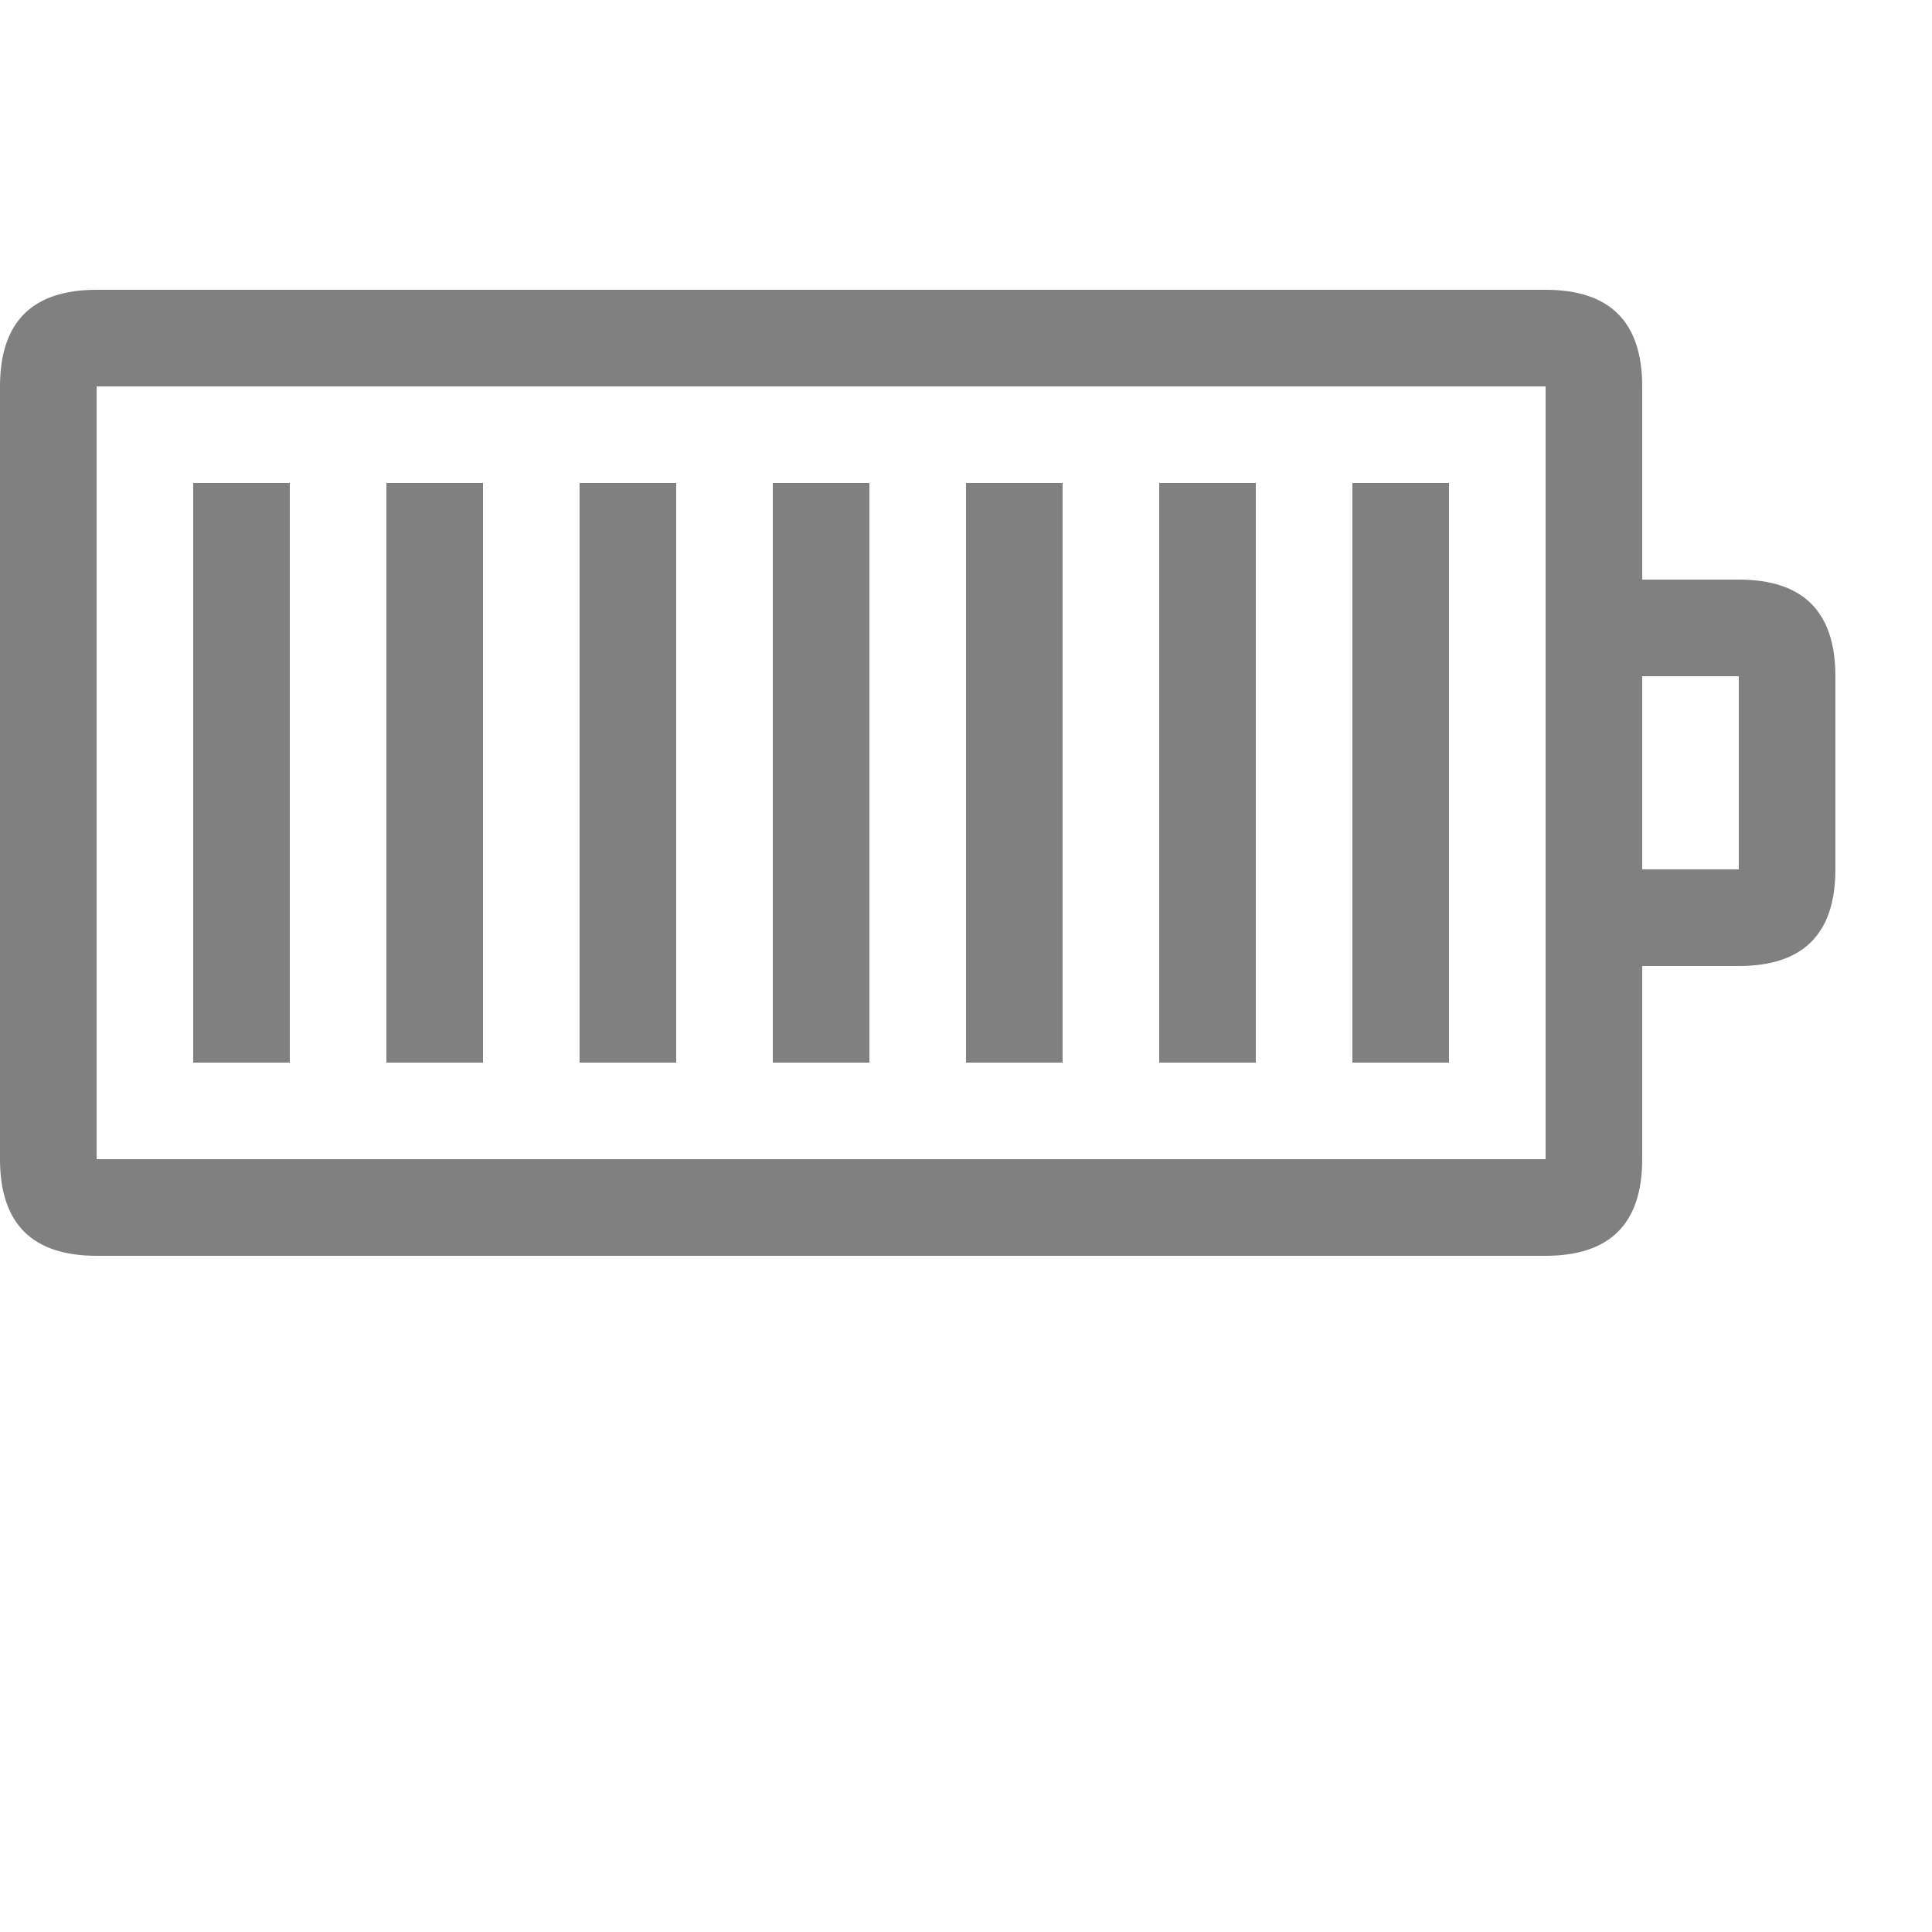 <svg xmlns="http://www.w3.org/2000/svg" height="100" width="100">

<path d="
M0 20q0-5 5-5h75q5 0 5 5v10h5q5 0 5 5v10q0 5-5 5h-5v10q0 5-5 5h-75q-5 0-5-5z

M5 60h75v-40h-75z
M85 45h5v-10h-5z

M10 55h5v-30h-5z
M20 55h5v-30h-5z
M30 55h5v-30h-5z
M40 55h5v-30h-5z
M50 55h5v-30h-5z
M60 55h5v-30h-5z
M70 55h5v-30h-5z
" style="fill: gray"/></svg>